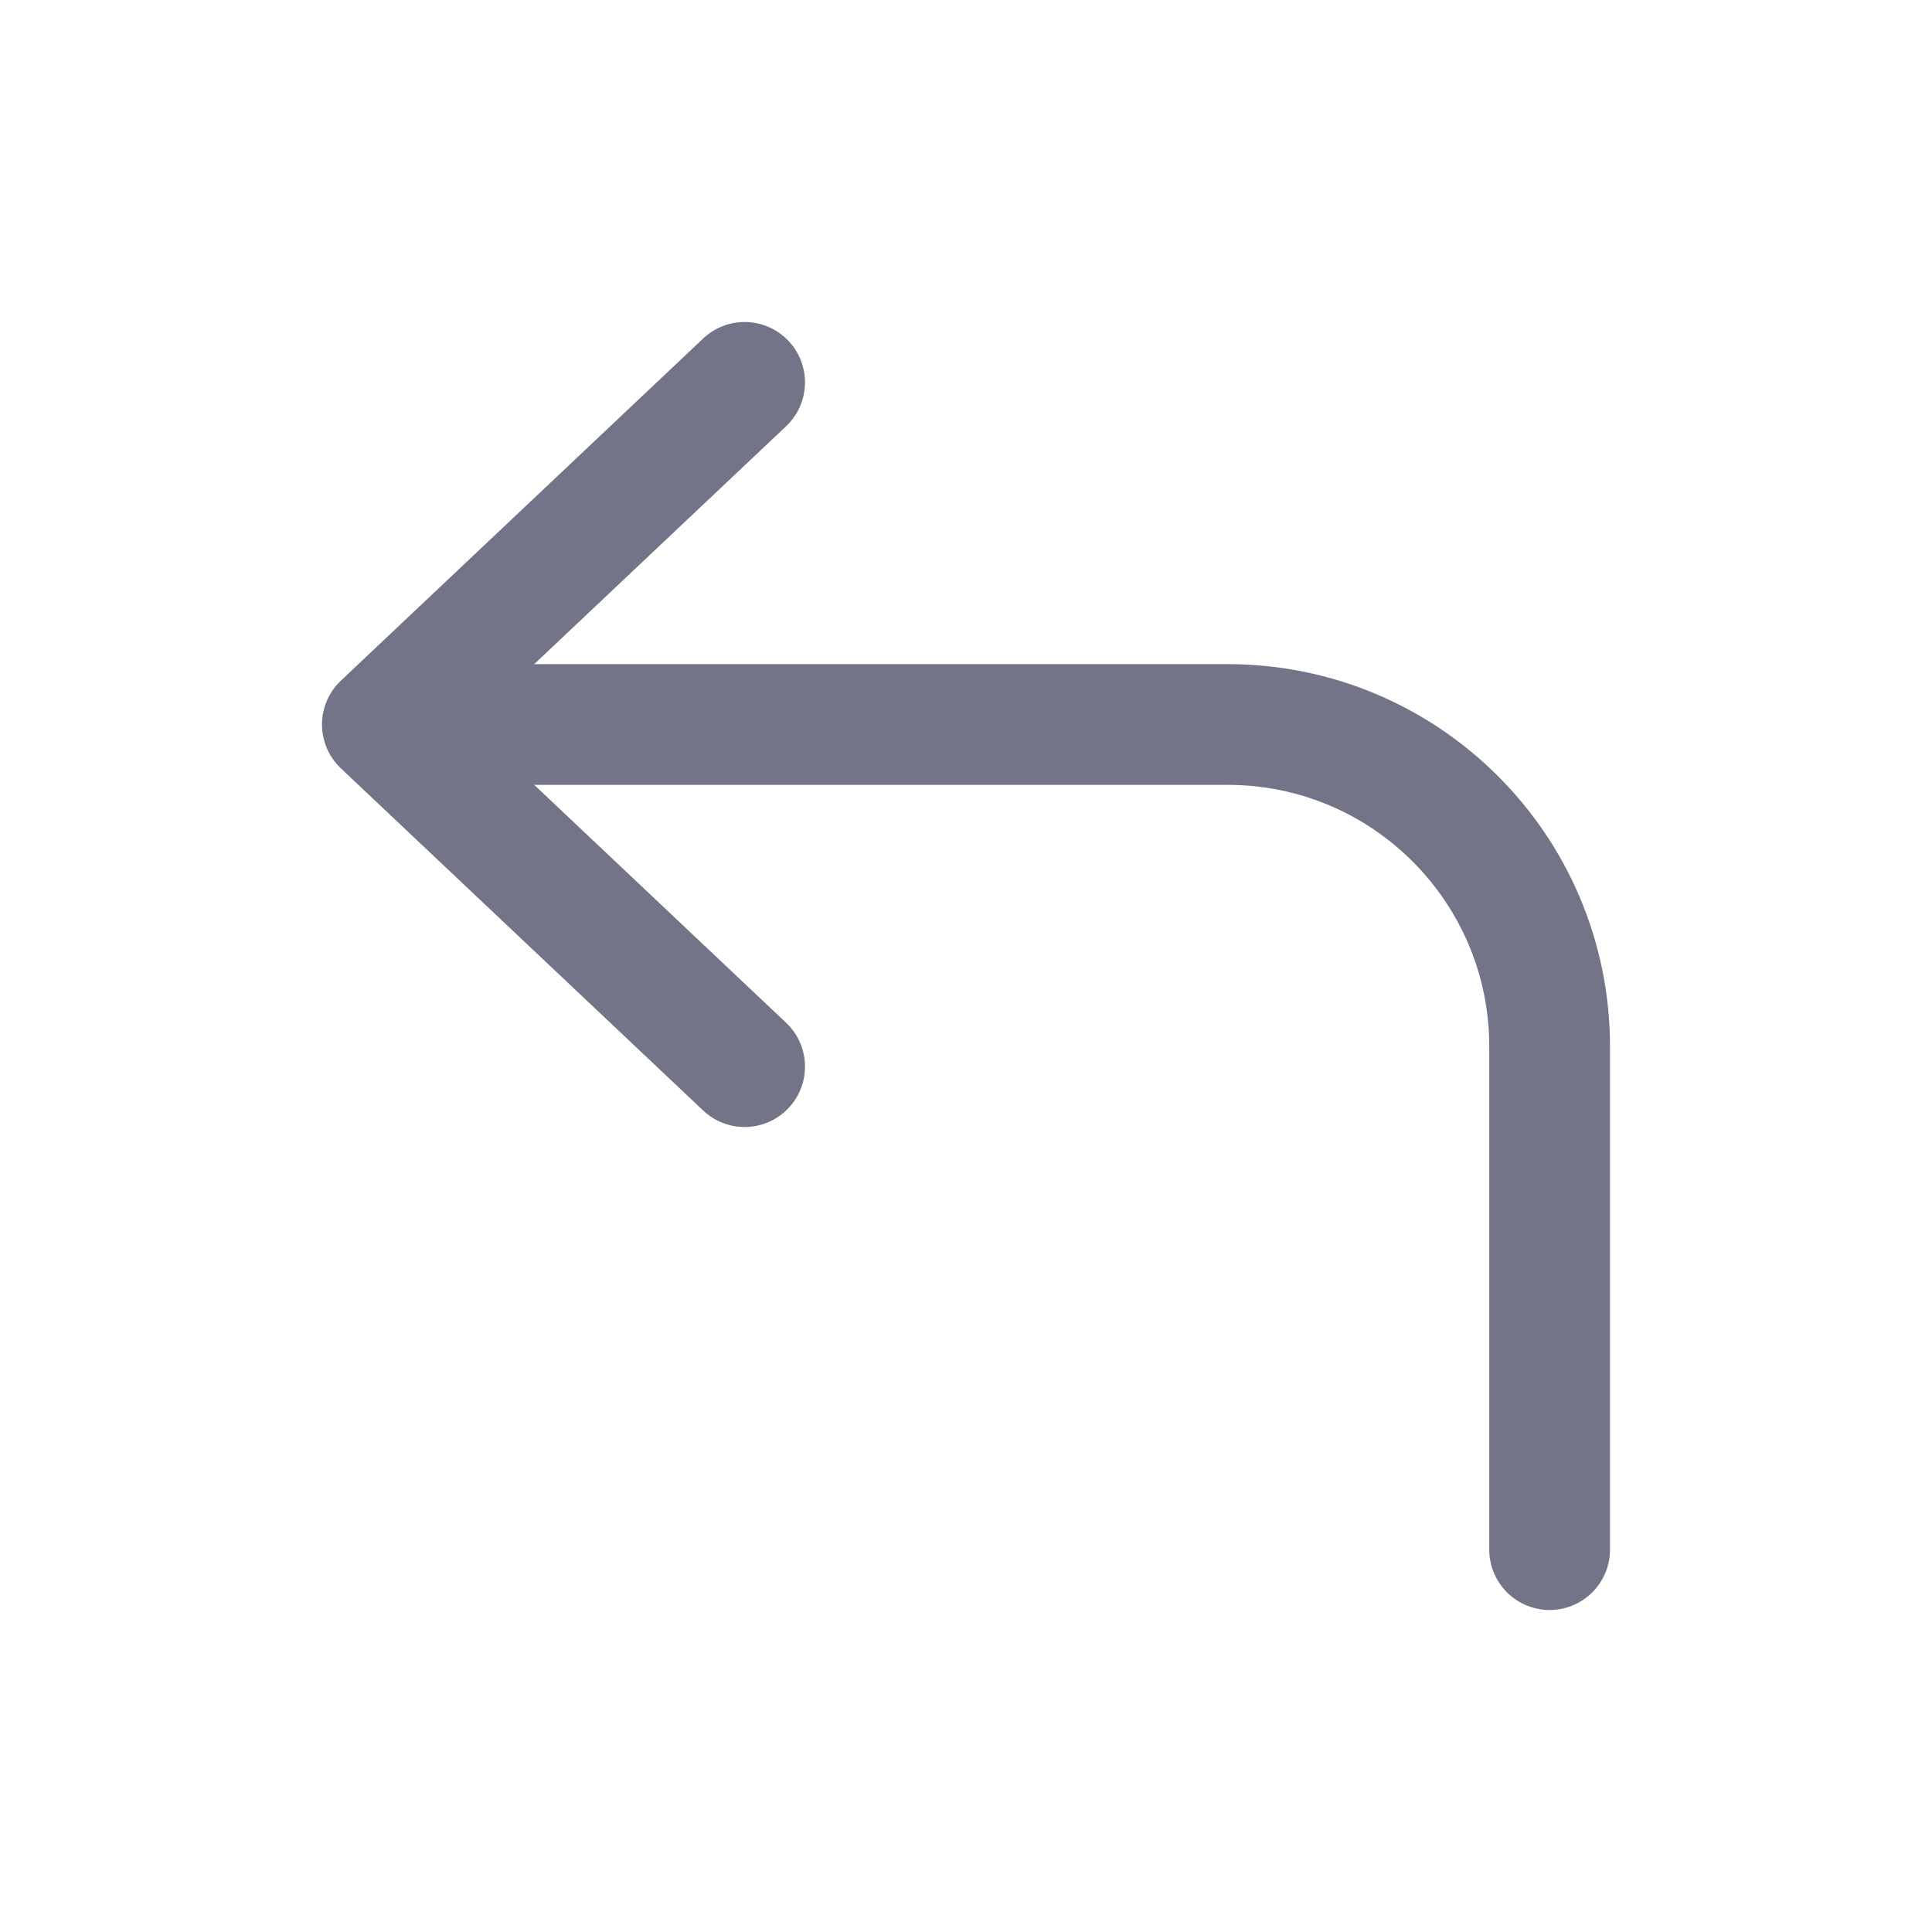 <svg width="24" height="24" viewBox="0 0 24 24" fill="none" xmlns="http://www.w3.org/2000/svg">
<path d="M9.25 4.75L4.75 9L9.25 13.25" stroke="#747488" stroke-width="1.5" stroke-linecap="round" stroke-linejoin="round"/>
<path d="M5.5 9H15.25C17.459 9 19.25 10.791 19.25 13V19.25" stroke="#747488" stroke-width="1.5" stroke-linecap="round" stroke-linejoin="round"/>
</svg>

